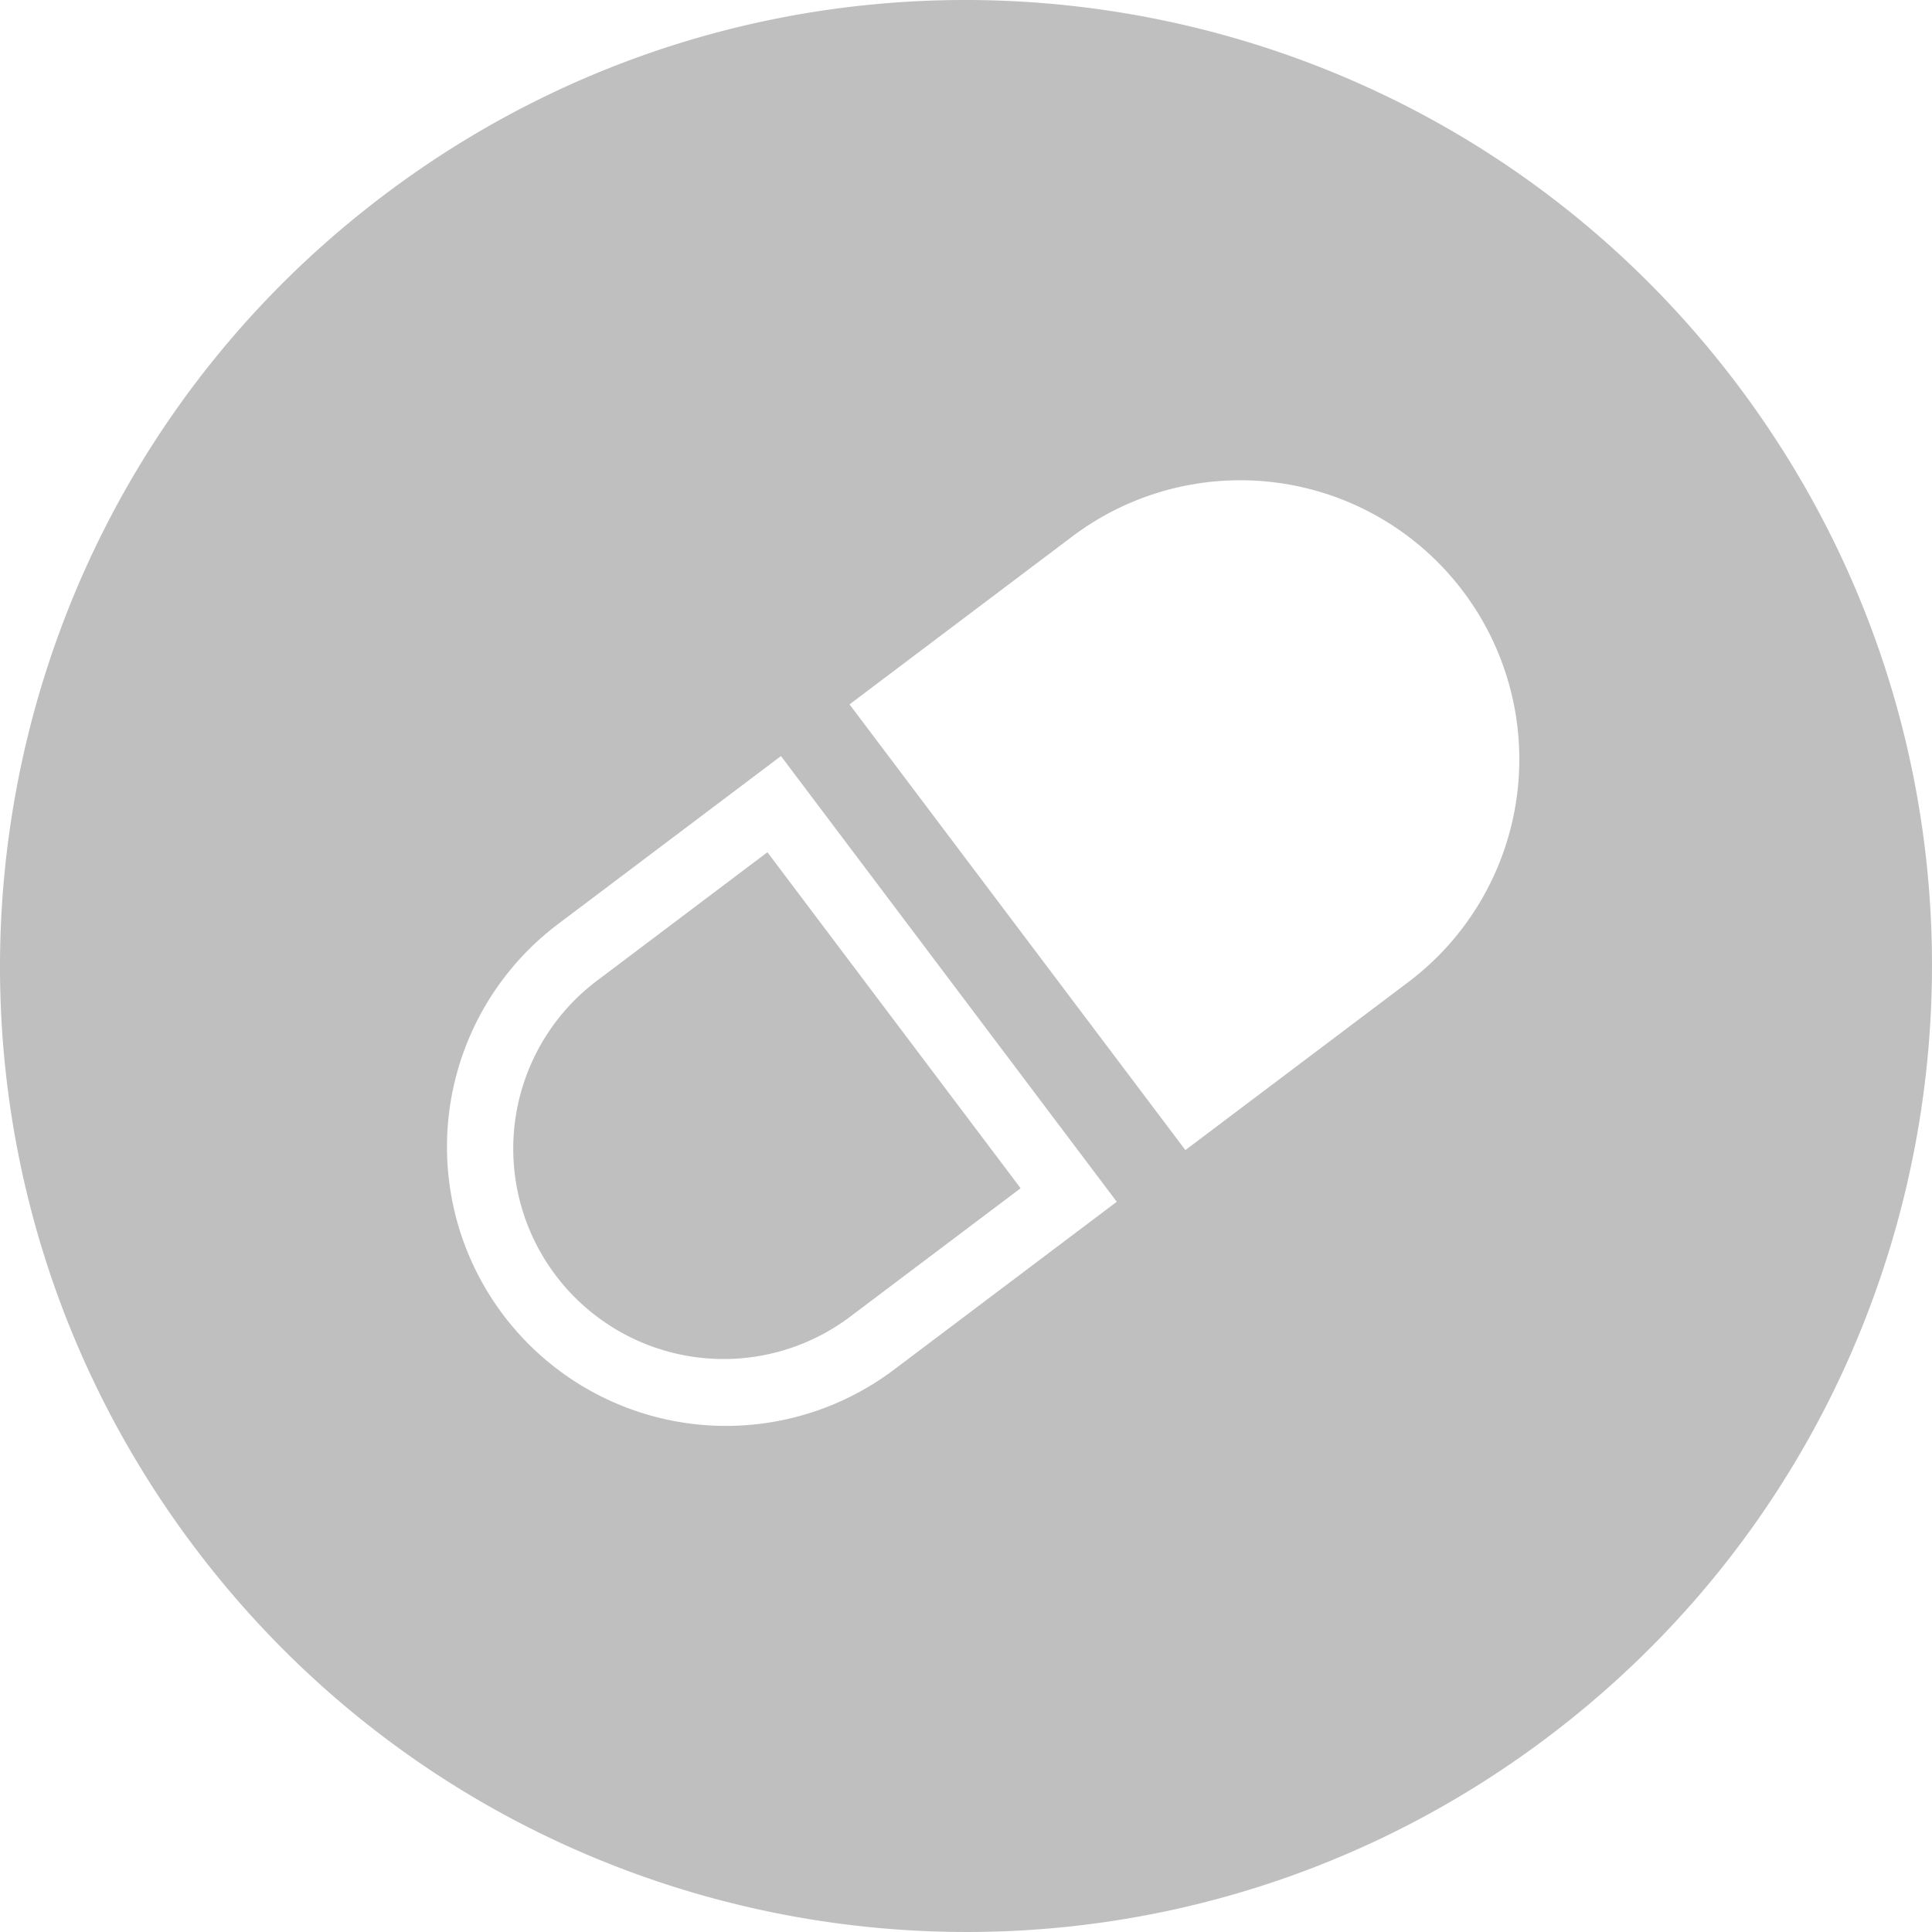 <svg t="1574063925830" class="icon" viewBox="0 0 1024 1024" version="1.1" xmlns="http://www.w3.org/2000/svg" p-id="4450" width="200" height="200"><path d="M920.89 203.91c170.155 225.788 125.033 546.78-100.8 716.98-225.788 170.155-546.78 125.033-716.98-100.8-170.155-225.788-125.033-546.78 100.8-716.98 225.788-170.155 546.78-125.033 716.98 100.8z m-145.398 109.538a147.901 147.901 0 0 0-207.13-29.125l-118.093 89.014 178.005 236.232 118.093-88.991a147.901 147.901 0 0 0 29.125-207.13z m-508.826 383.406a147.901 147.901 0 0 0 207.13 29.125l118.116-89.014L413.93 400.733l-118.116 89.014a147.901 147.901 0 0 0-29.125 207.13z" p-id="4451" fill="#bfbfbf"></path><path d="M406.74 451.702l-89.037 67.124a111.495 111.495 0 1 0 134.181 178.073l89.059-67.102-134.203-178.096z" p-id="4452" fill="#bfbfbf"></path></svg>
